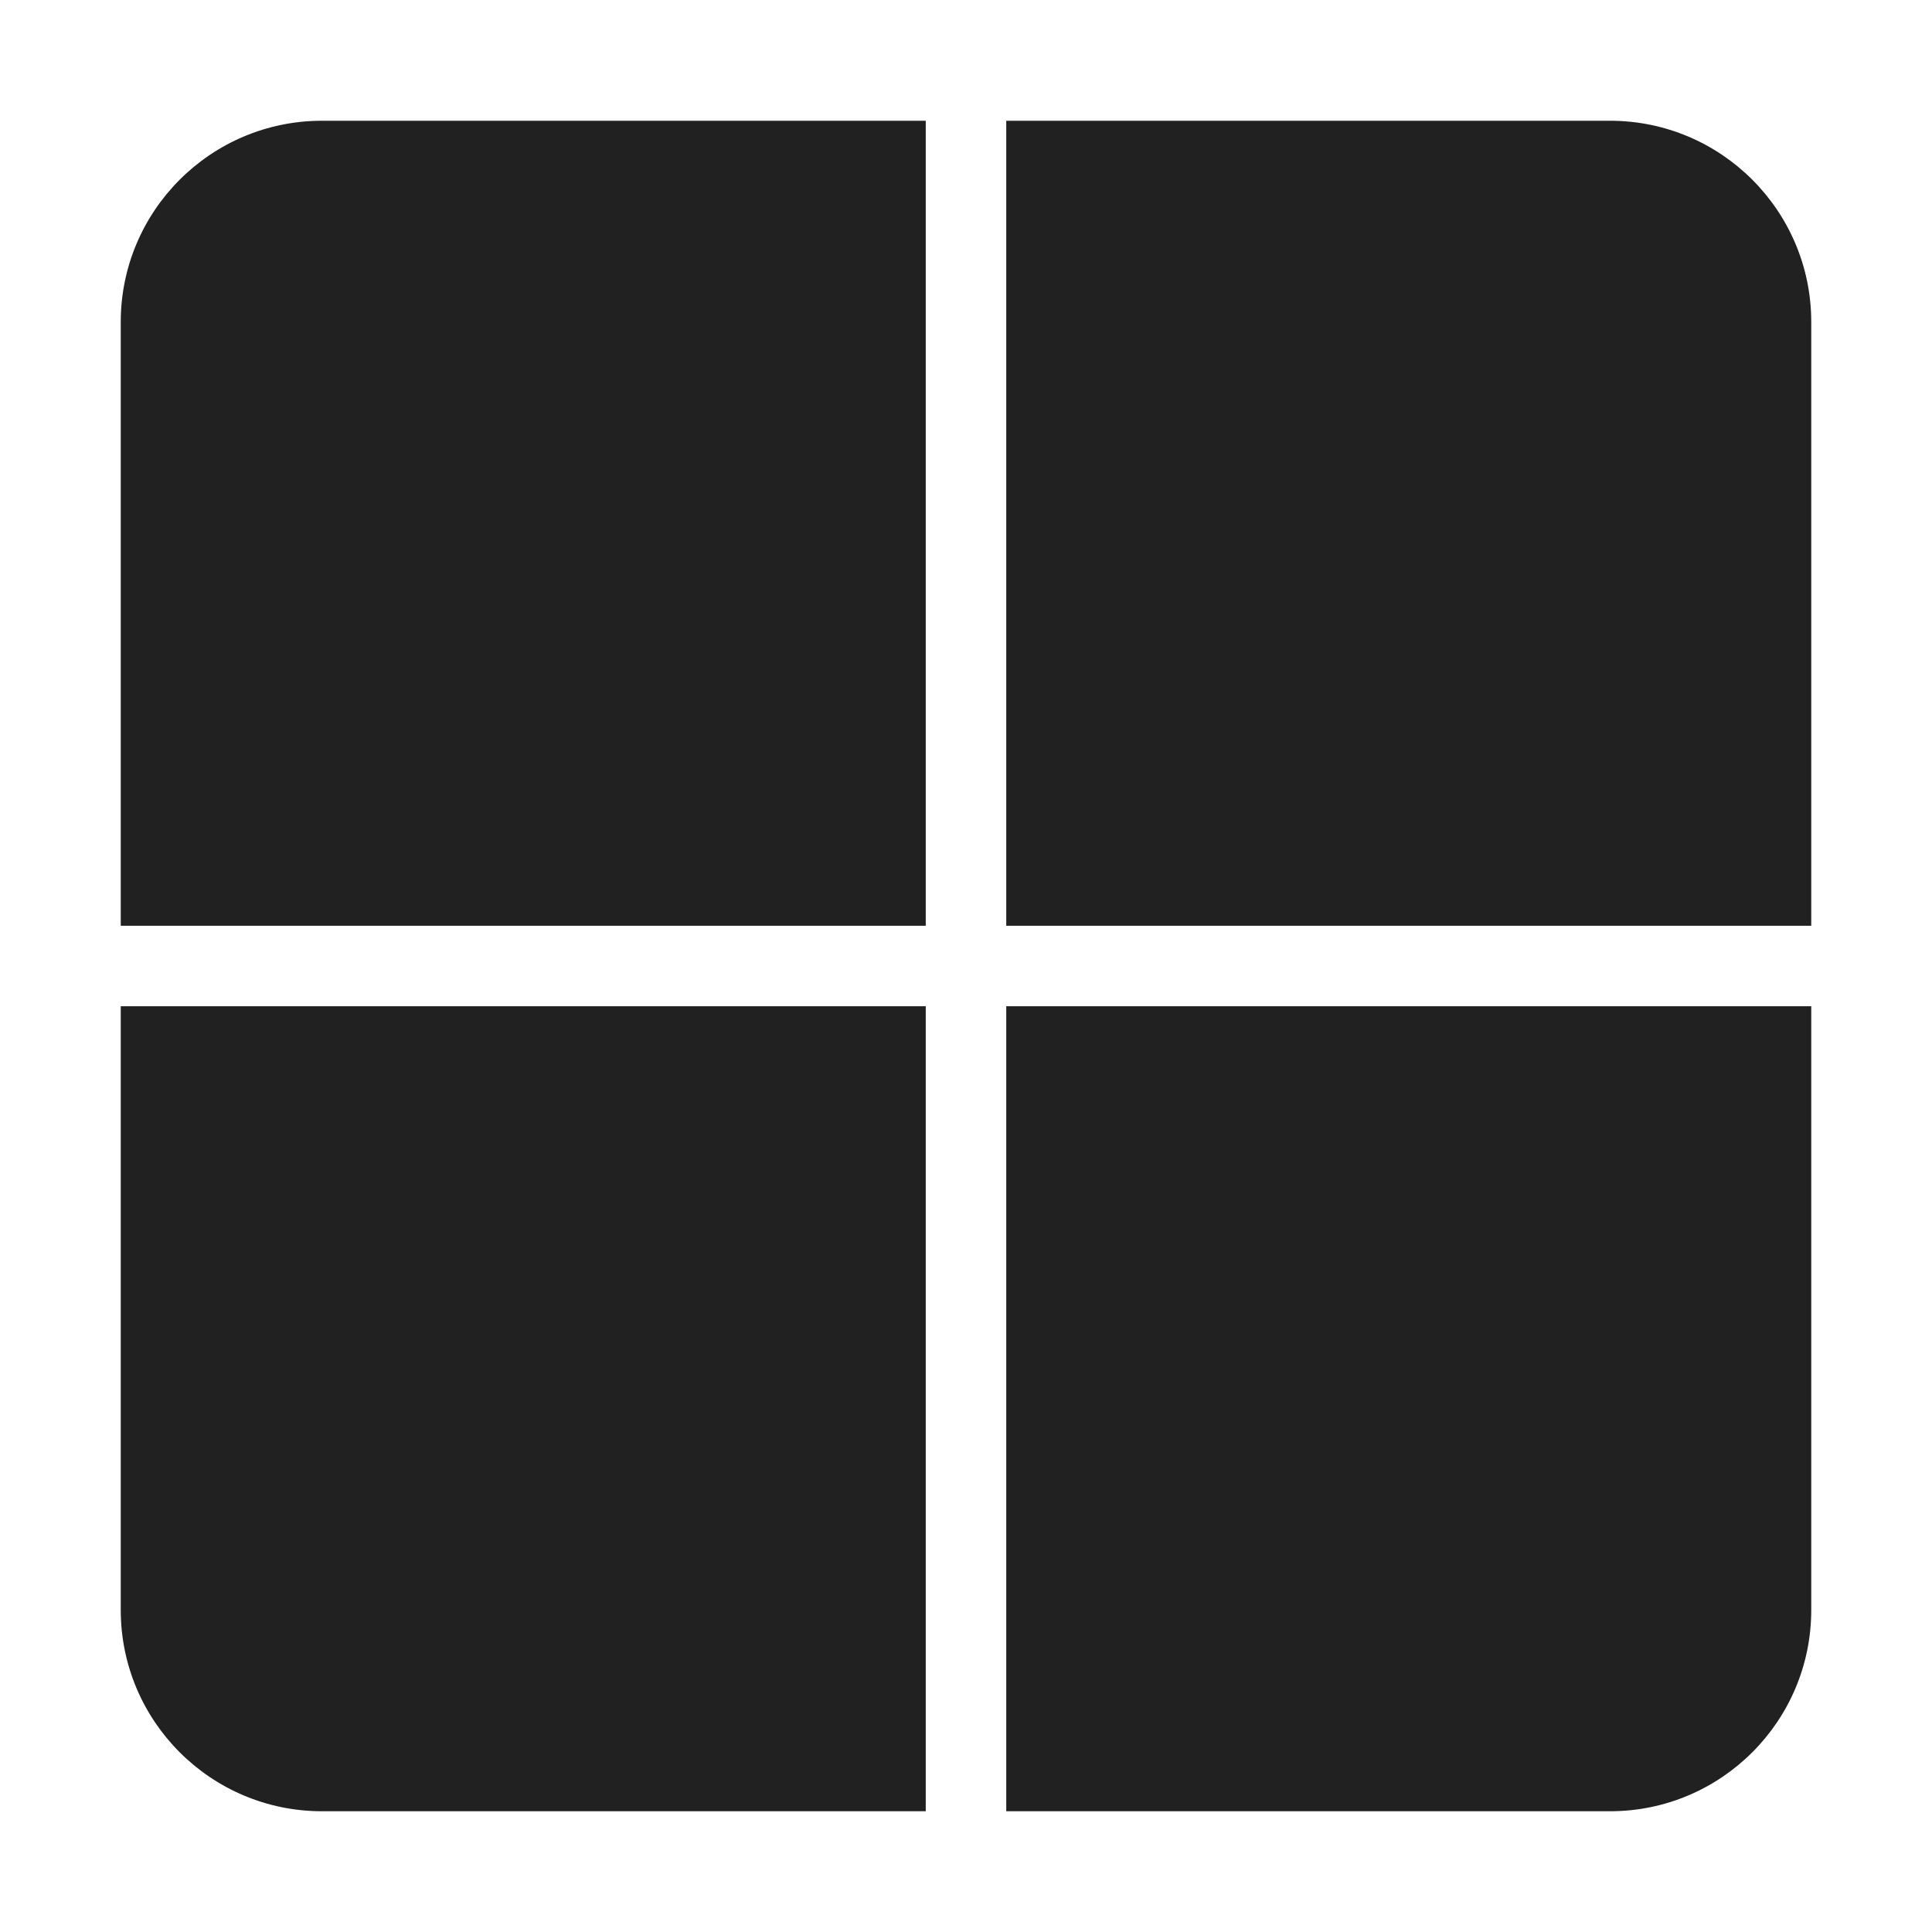 <svg xmlns="http://www.w3.org/2000/svg" height="48" width="48" viewBox="0 0 48 48"><title>gallery view</title><g fill="#212121" class="nc-icon-wrapper"><path d="M25,25v20h15c2.761,0,5-2.239,5-5v-15H25Z" fill="#212121"></path><path d="M23,23V3H8c-2.761,0-5,2.239-5,5v15H23Z" fill="#212121"></path><path data-color="color-2" d="M25,23h20V8c0-2.761-2.239-5-5-5h-15V23Z" fill="#212121"></path><path data-color="color-2" d="M23,25H3v15c0,2.761,2.239,5,5,5h15V25Z" fill="#212121"></path></g></svg>
